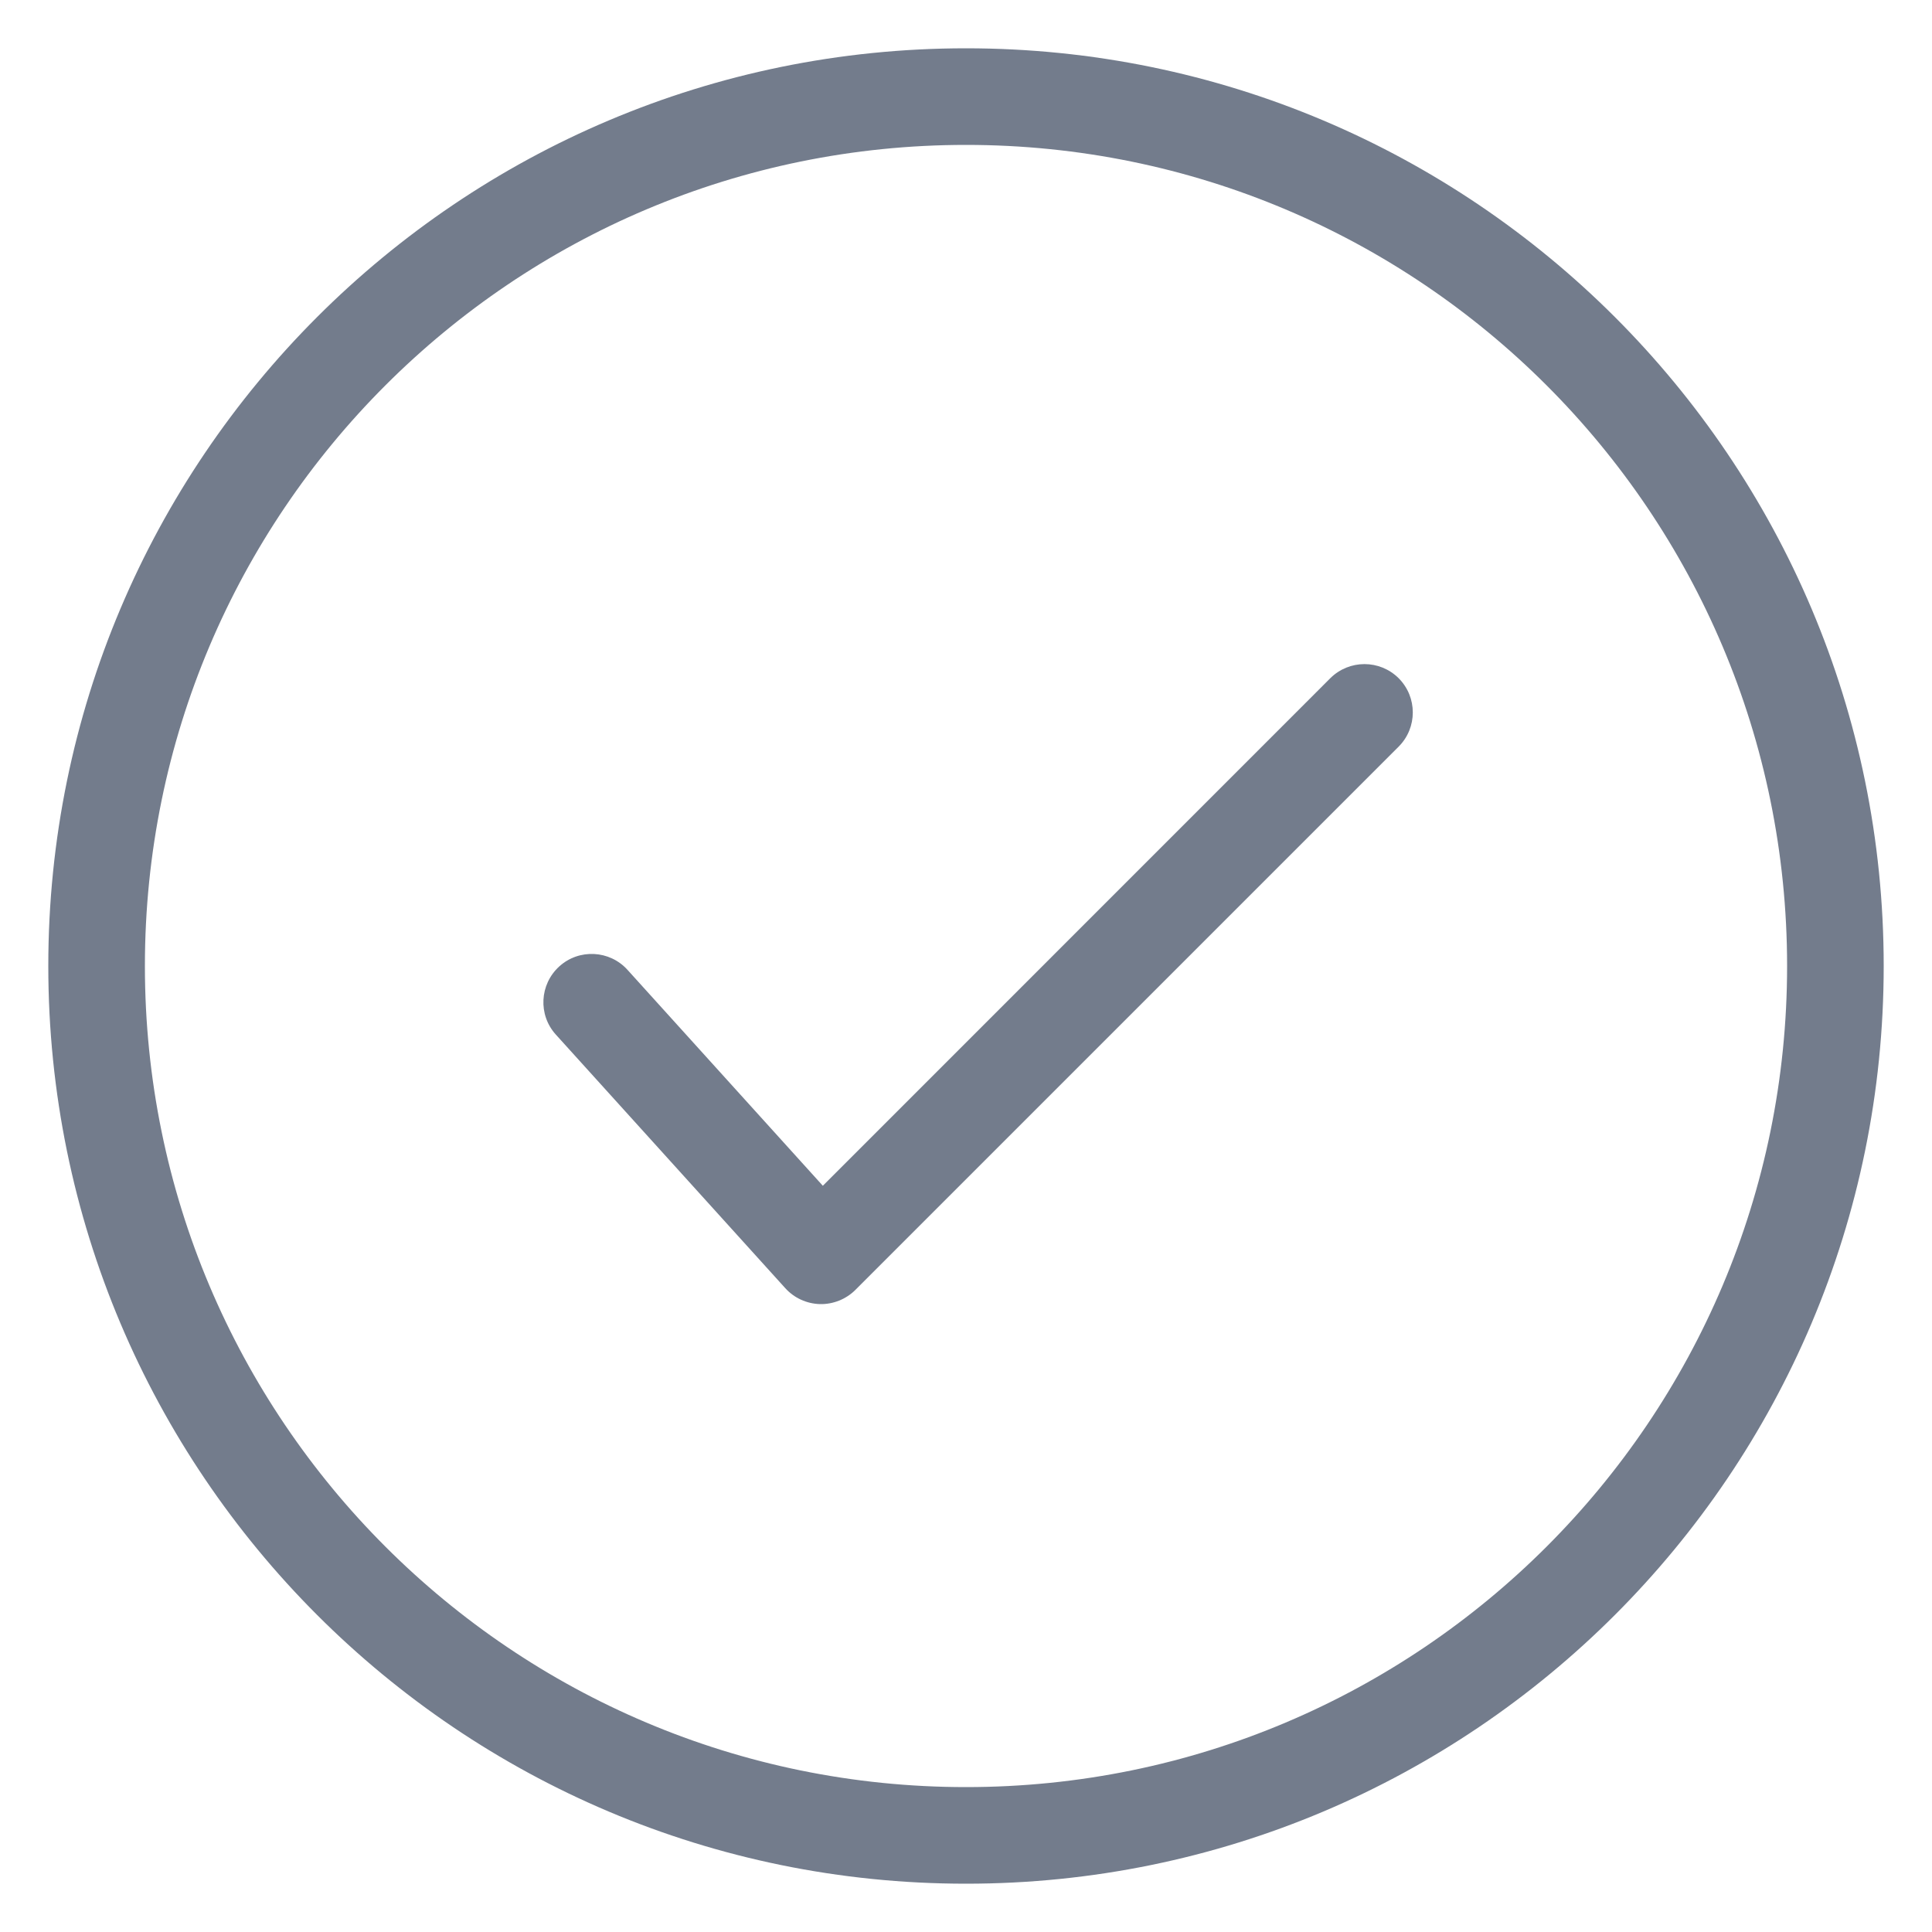 <svg width="20" height="20" viewBox="0 0 20 20" fill="none" xmlns="http://www.w3.org/2000/svg">
<g id="&#208;&#152;&#208;&#186;&#208;&#190;&#208;&#189;&#208;&#186;&#208;&#176; &#208;&#180;&#208;&#187;&#209;&#143; &#209;&#141;&#208;&#186;&#209;&#129;&#208;&#191;&#208;&#190;&#209;&#128;&#209;&#130;&#208;&#176;">
<path id="Pre-Icon" fill-rule="evenodd" clip-rule="evenodd" d="M10 1.5C5.305 1.5 1.5 5.305 1.5 10C1.5 14.695 5.305 18.5 10 18.5C14.695 18.5 18.5 14.695 18.5 10C18.5 5.305 14.695 1.5 10 1.5ZM0.5 10C0.5 4.753 4.753 0.5 10 0.5C15.247 0.5 19.5 4.753 19.5 10C19.5 15.247 15.247 19.5 10 19.5C4.753 19.5 0.5 15.247 0.5 10ZM14.479 7.021C14.674 7.217 14.674 7.533 14.479 7.729L8.854 13.354C8.757 13.45 8.624 13.503 8.488 13.5C8.351 13.496 8.221 13.437 8.129 13.335L5.754 10.71C5.569 10.506 5.585 10.19 5.79 10.004C5.994 9.819 6.311 9.835 6.496 10.04L8.518 12.275L13.771 7.021C13.967 6.826 14.283 6.826 14.479 7.021Z" fill="#737C8C"/>
</g>
</svg>

